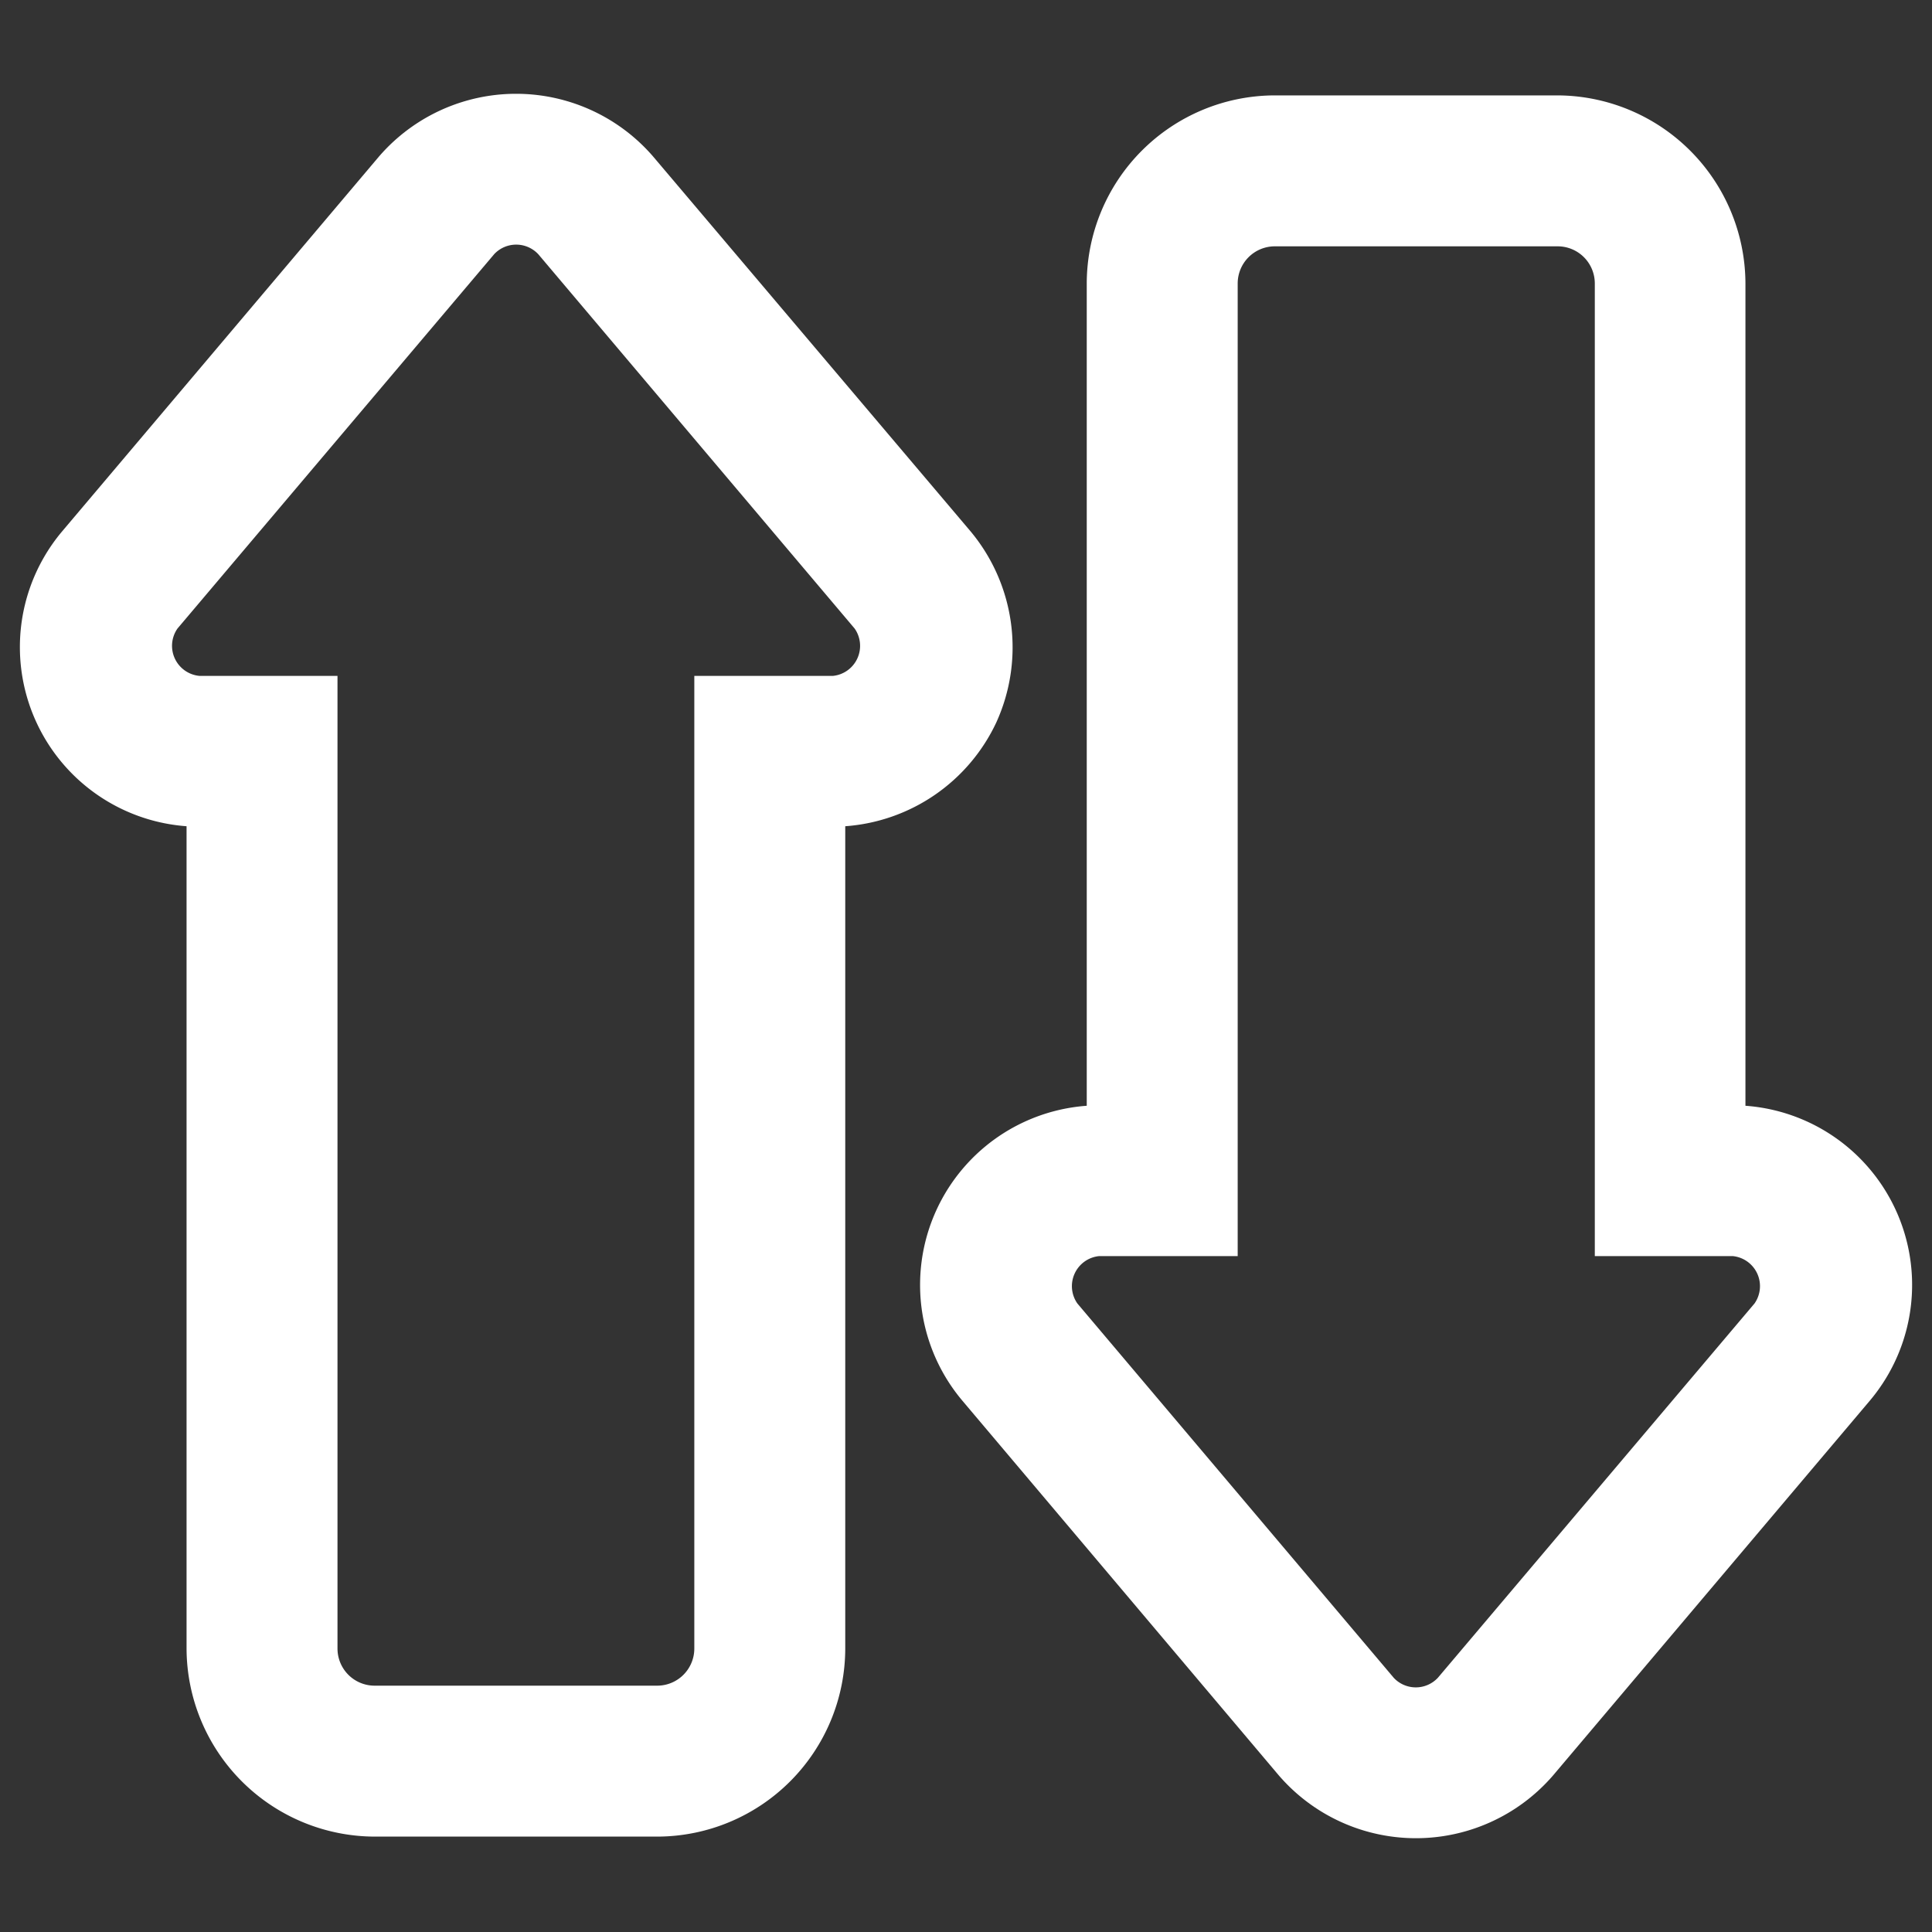 <svg xmlns="http://www.w3.org/2000/svg" width="64" height="64" viewBox="0 0 64 64"><rect x="0" y="0" width="64" height="64" fill="#333333" stroke="none"/><title>sort</title><path d="M33,23.94a6,6,0,0,0-.85-6.34L21.64,5.19a6,6,0,0,0-9.09,0L2.06,17.6a5.95,5.95,0,0,0,4.12,9.77V54.61a6.25,6.25,0,0,0,6.24,6.23h9.36A6.24,6.24,0,0,0,28,54.61V27.37A6,6,0,0,0,33,23.94Zm-5.39-1.55H23V54.61a1.23,1.23,0,0,1-1.23,1.23H12.42a1.23,1.23,0,0,1-1.24-1.23V22.39H6.61a1,1,0,0,1-.73-1.57L16.37,8.42a1,1,0,0,1,1.46,0l10.48,12.4A1,1,0,0,1,27.59,22.39Z" fill="#fff"/><path d="M57.82,36.63V9.39a6.25,6.25,0,0,0-6.24-6.23H42.22A6.24,6.24,0,0,0,36,9.39V36.63a5.95,5.95,0,0,0-4.12,9.77L42.36,58.81a6,6,0,0,0,9.09,0L61.94,46.4a5.95,5.95,0,0,0-4.12-9.77Zm.3,6.55L47.63,55.58a1,1,0,0,1-1.46,0L35.69,43.18a1,1,0,0,1,.72-1.57H41V9.39a1.23,1.23,0,0,1,1.23-1.23h9.36a1.23,1.23,0,0,1,1.24,1.23V41.61h4.57A1,1,0,0,1,58.12,43.18Z" fill="#fff"/></svg>